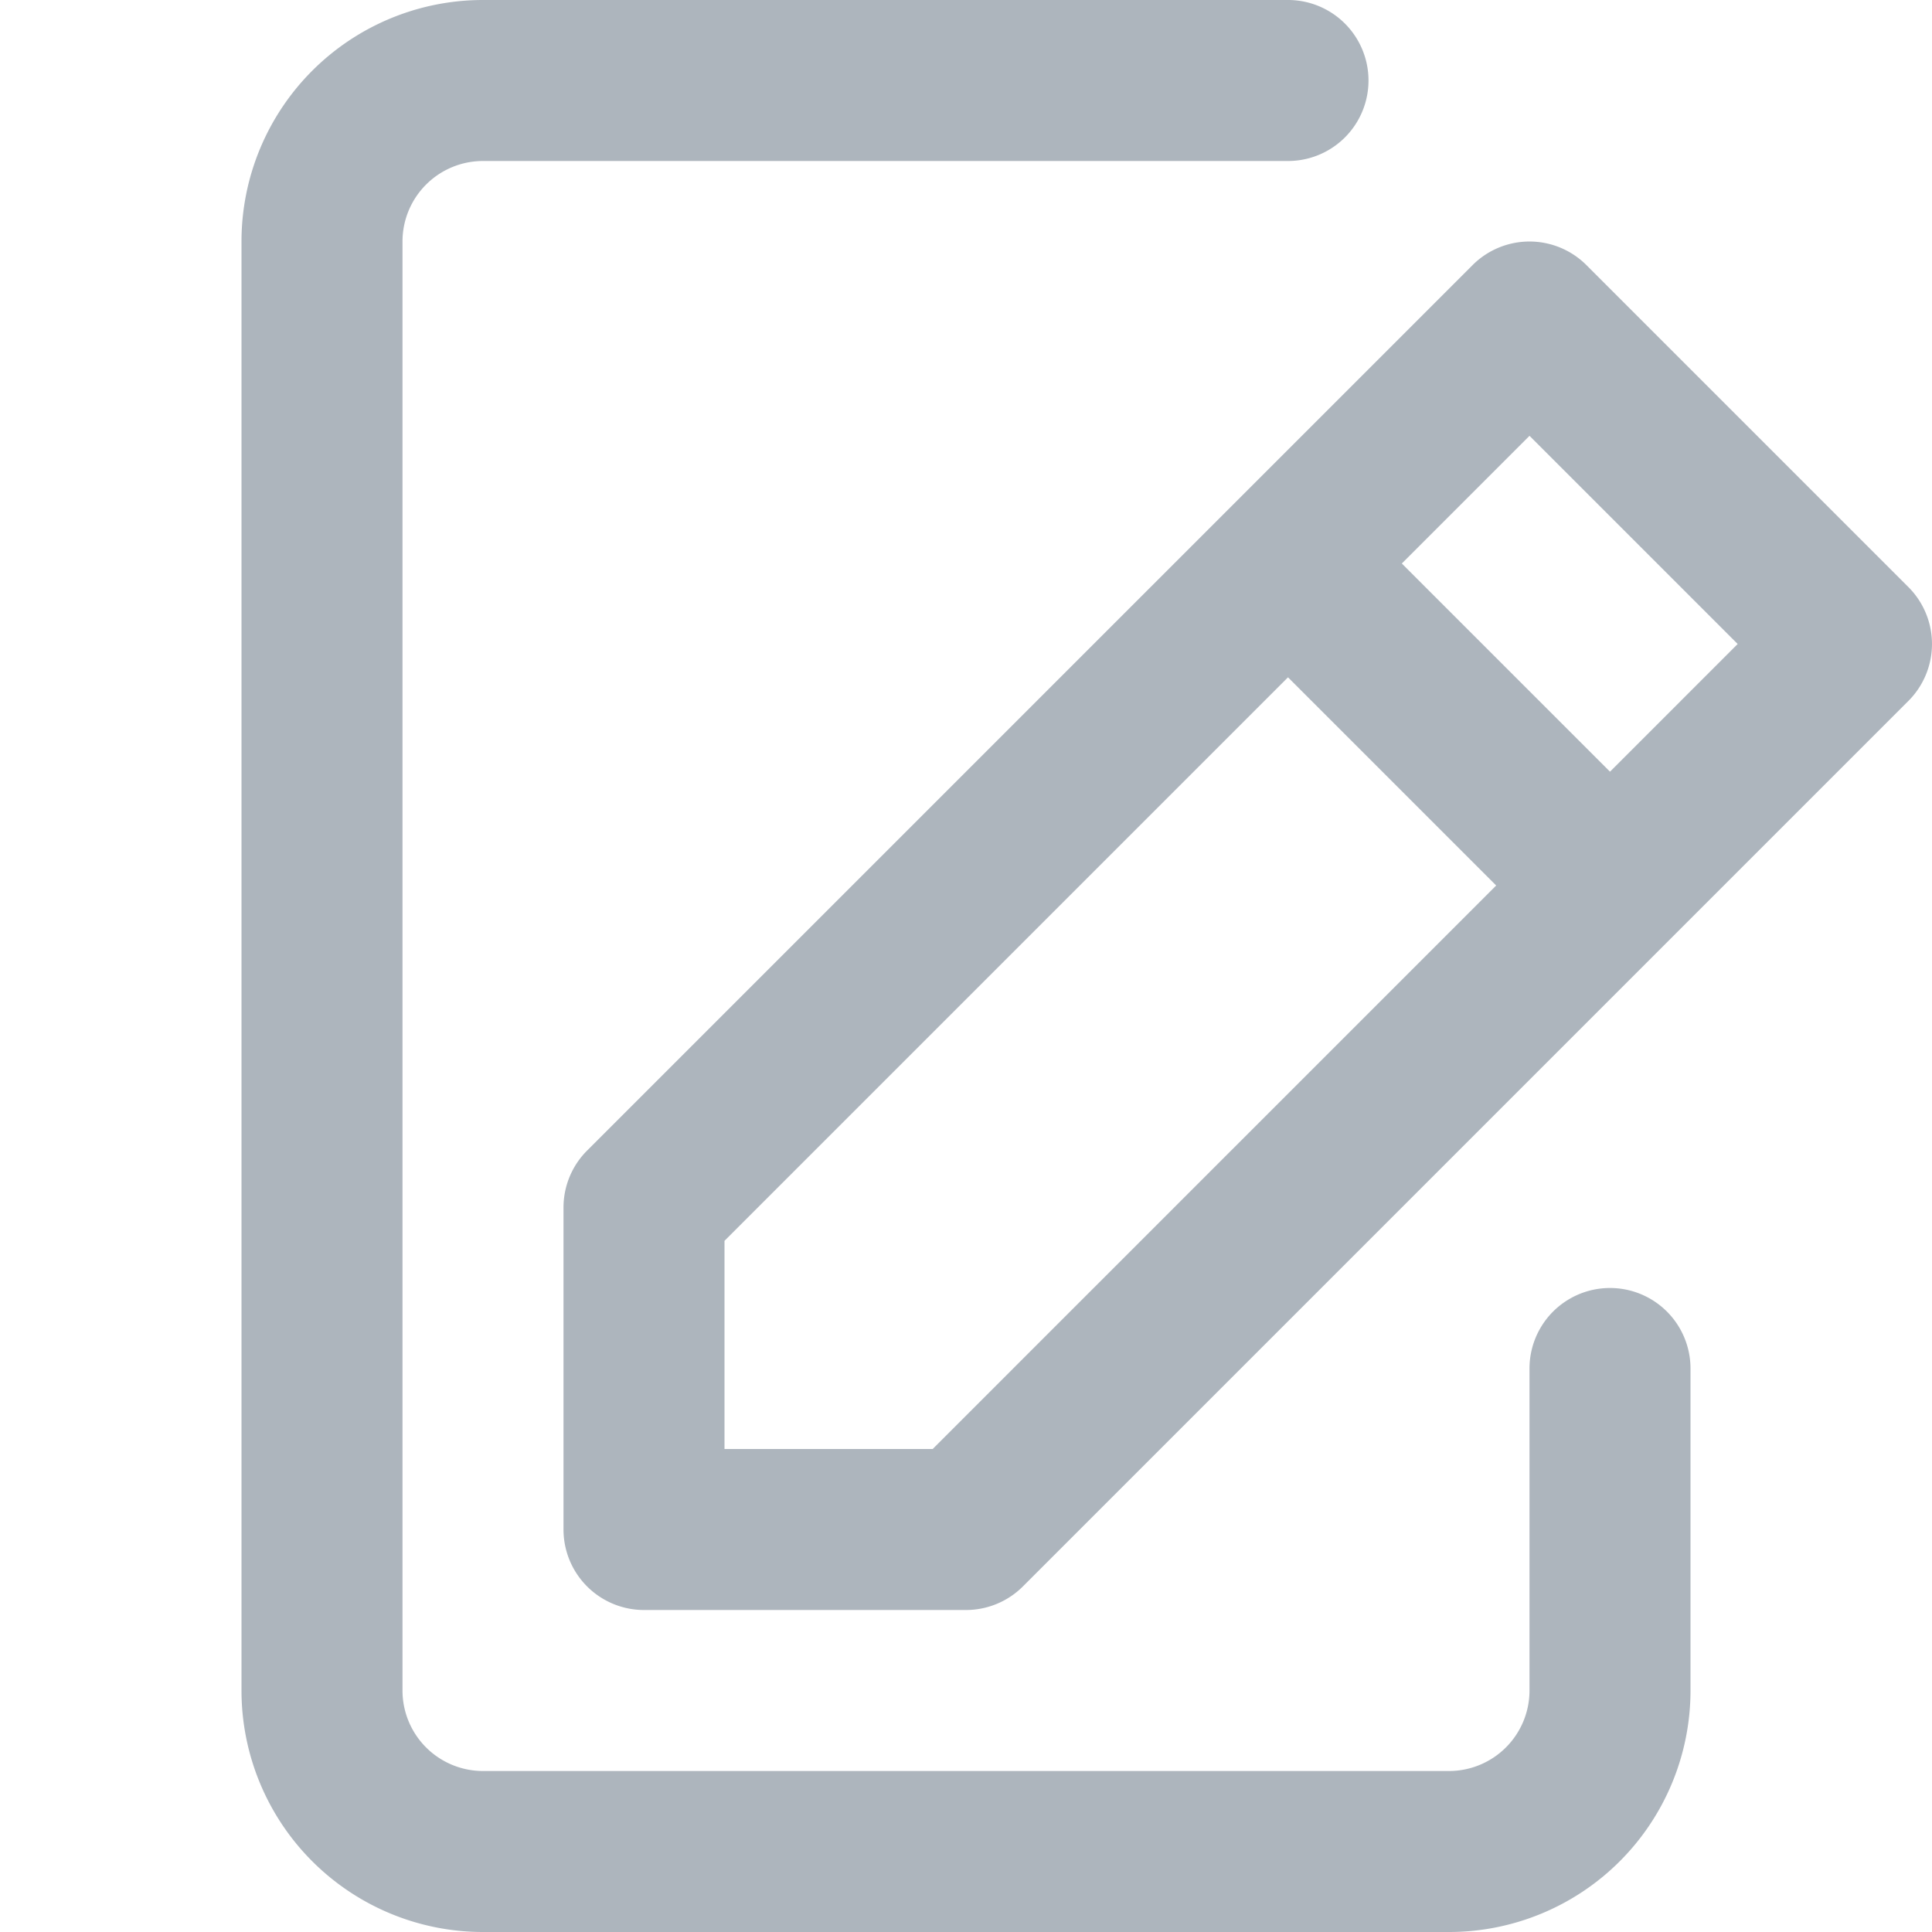 <svg width="24" height="24">
    <title>
        Icons/24px/Fill
    </title>
    <path d="M16 8.414l-7 7V18h2.586l7-7L16 8.414zM17.414 7L20 9.586 21.586 8 19 5.414 17.414 7zm-4.707 12.707A1 1 0 0 1 12 20H8a1 1 0 0 1-1-1v-4a1 1 0 0 1 .293-.707l11-11a1 1 0 0 1 1.414 0l4 4a1 1 0 0 1 0 1.414l-11 11zM16 0a1 1 0 0 1 0 2H6a1 1 0 0 0-1 1v18a1 1 0 0 0 1 1h12a1 1 0 0 0 1-1v-4a1 1 0 0 1 2 0v4a3 3 0 0 1-3 3H6a3 3 0 0 1-3-3V3a3 3 0 0 1 3-3h10z" fill="#ADB5BD" fill-rule="evenodd"/>
</svg>
